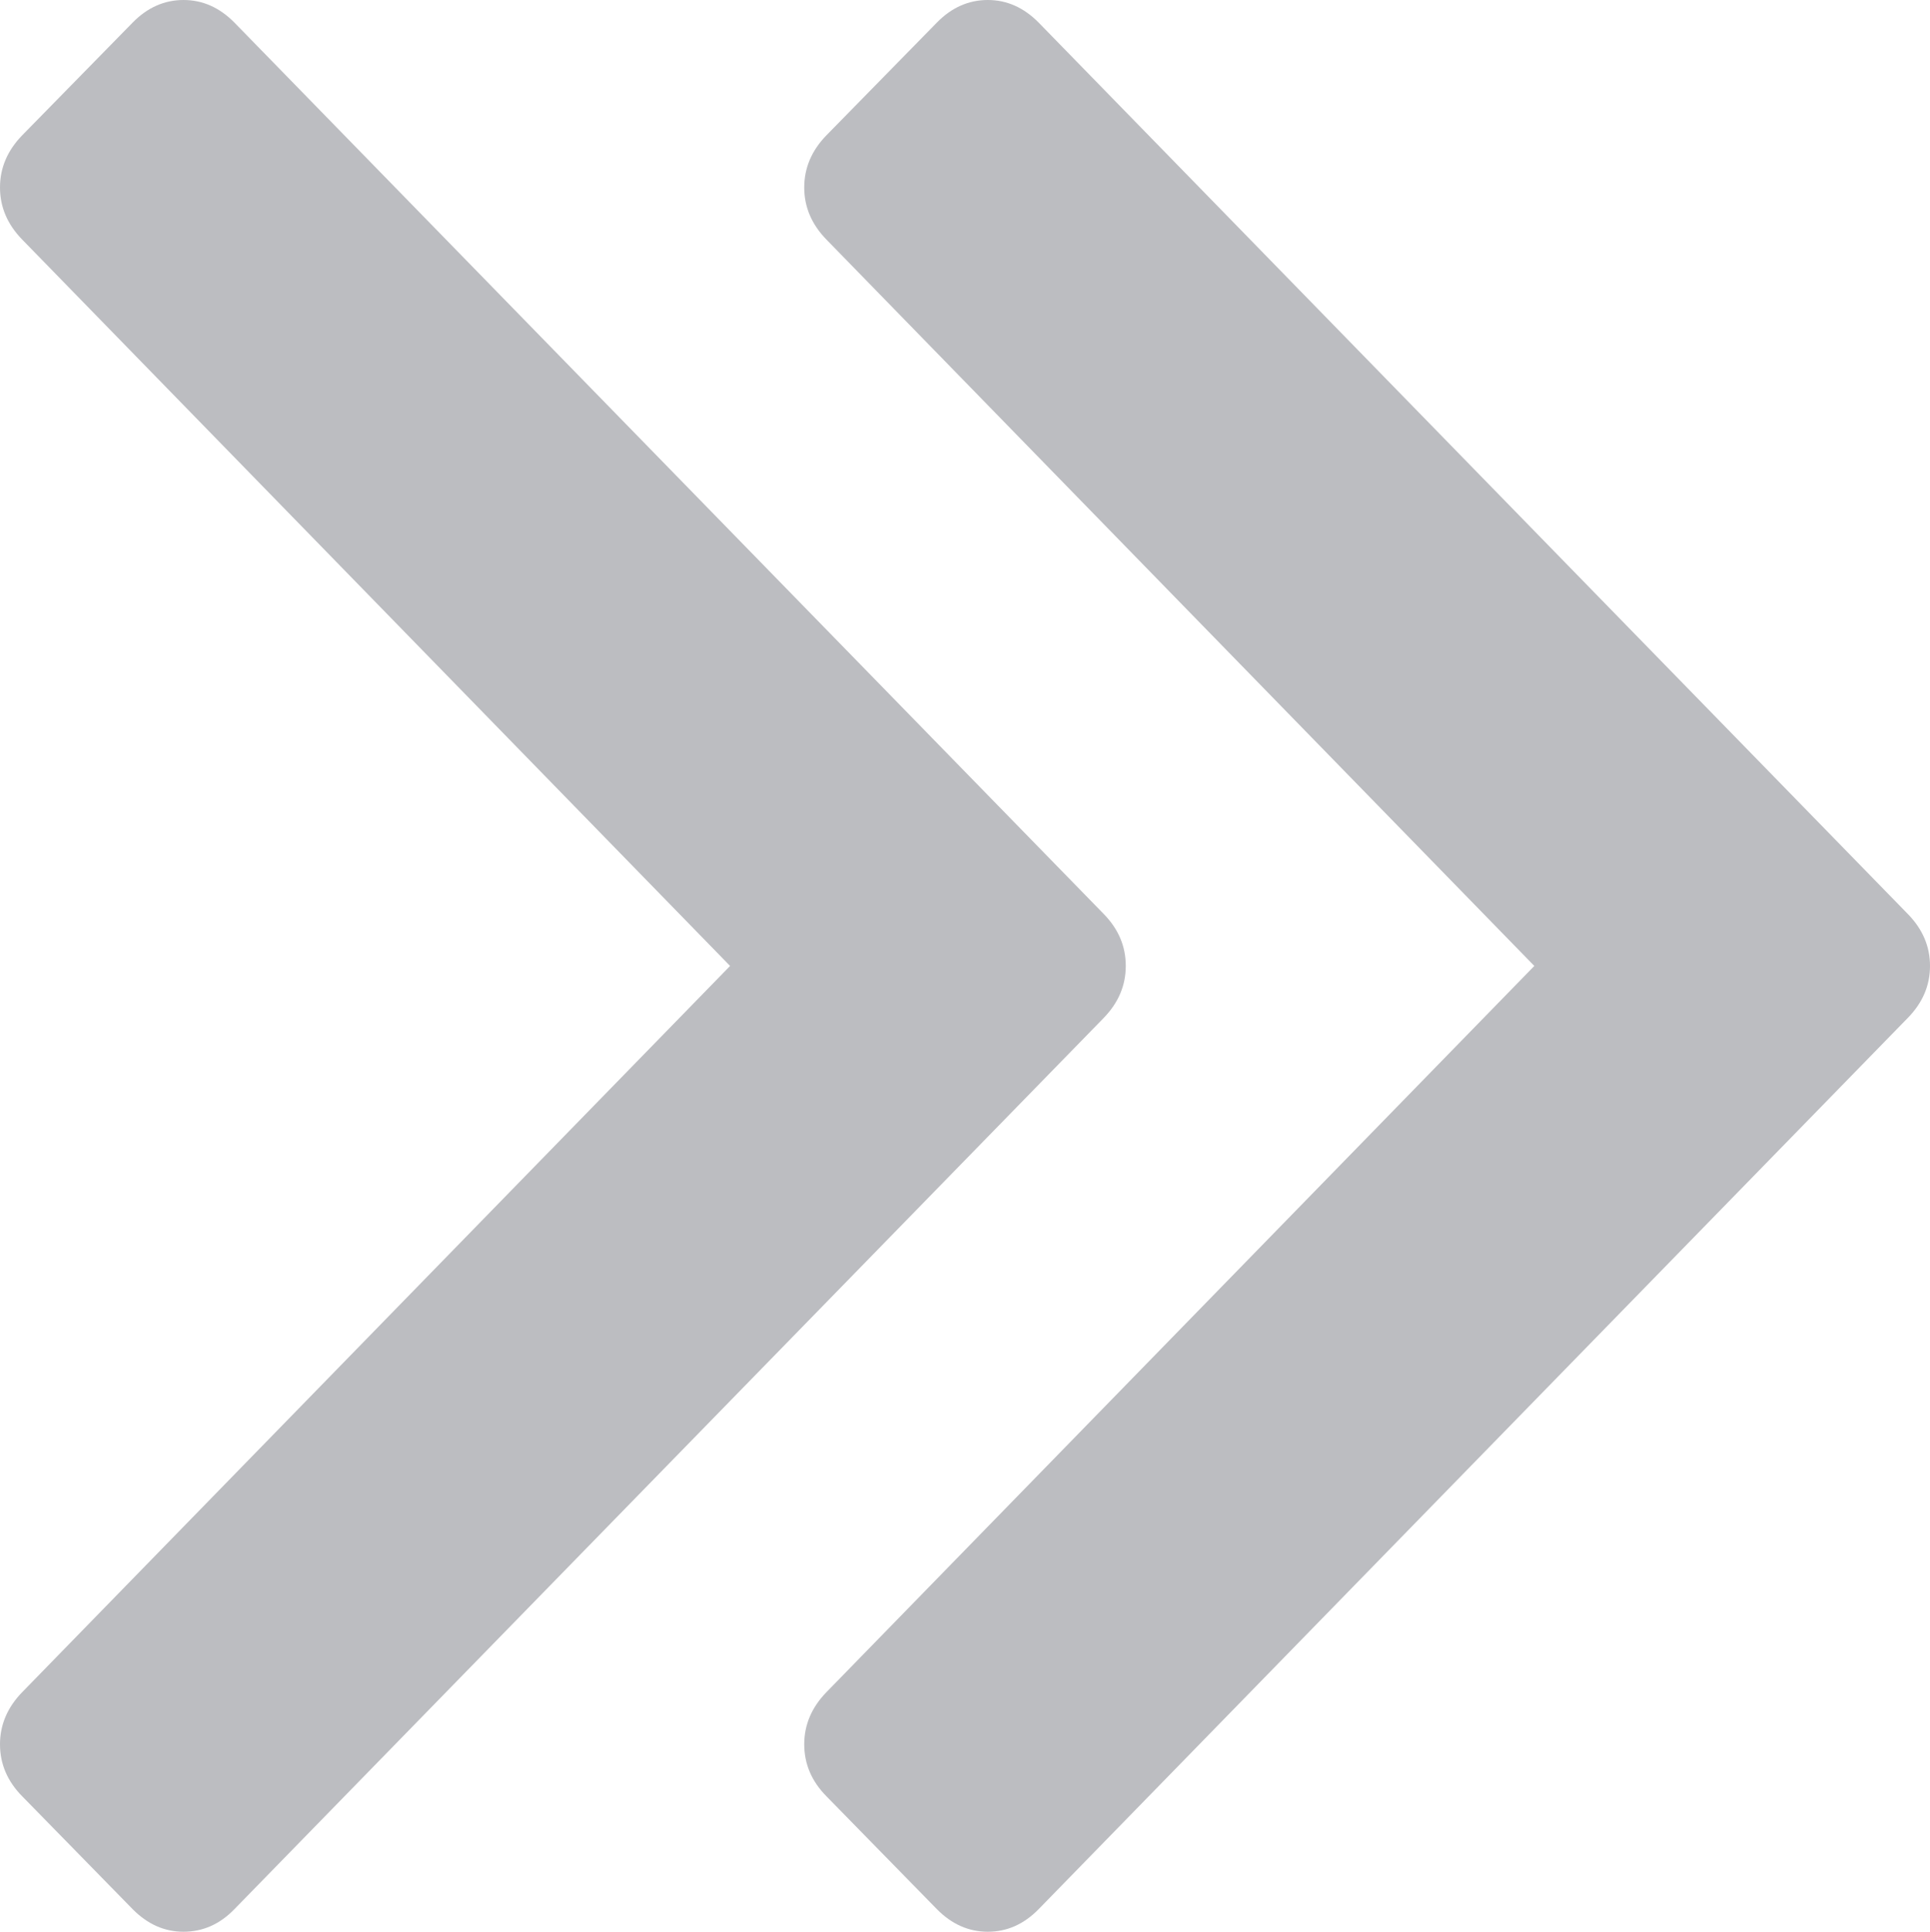 <?xml version="1.0" encoding="iso-8859-1"?>
<!-- Generator: Adobe Illustrator 19.0.1, SVG Export Plug-In . SVG Version: 6.00 Build 0)  -->
<svg version="1.1" id="Layer_1" xmlns="http://www.w3.org/2000/svg" xmlns:xlink="http://www.w3.org/1999/xlink" x="0px" y="0px"
	 viewBox="0 0 11.999 12.007" style="enable-background:new 0 0 11.999 12.007;" xml:space="preserve">
<g>
	<path style="fill-rule:evenodd;clip-rule:evenodd;fill:#BCBDC1;" d="M4.539,6.004L0.137,1.488C0.046,1.394,0,1.287,0,1.165
		c0-0.121,0.046-0.229,0.137-0.323L0.825,0.14C0.916,0.047,1.022,0,1.141,0C1.26,0,1.365,0.047,1.457,0.14l5.405,5.541
		c0.092,0.094,0.137,0.201,0.137,0.323c0,0.122-0.046,0.229-0.137,0.323l-5.405,5.54c-0.091,0.094-0.197,0.14-0.316,0.14
		c-0.119,0-0.224-0.047-0.316-0.14l-0.687-0.702C0.046,11.072,0,10.964,0,10.842c0-0.121,0.046-0.229,0.137-0.323L4.539,6.004z"/>
	<path style="fill-rule:evenodd;clip-rule:evenodd;fill:#BCBDC1;" d="M9.539,6.004L5.137,1.488C5.046,1.394,5,1.287,5,1.165
		c0-0.121,0.046-0.229,0.137-0.323L5.825,0.14C5.916,0.047,6.022,0,6.141,0s0.224,0.047,0.316,0.14l5.404,5.541
		c0.092,0.094,0.138,0.201,0.138,0.323c0,0.122-0.046,0.229-0.138,0.323l-5.404,5.54c-0.092,0.094-0.197,0.14-0.316,0.14
		s-0.224-0.047-0.316-0.14l-0.687-0.702C5.046,11.072,5,10.964,5,10.842c0-0.121,0.046-0.229,0.137-0.323L9.539,6.004z"/>
</g>
</svg>
